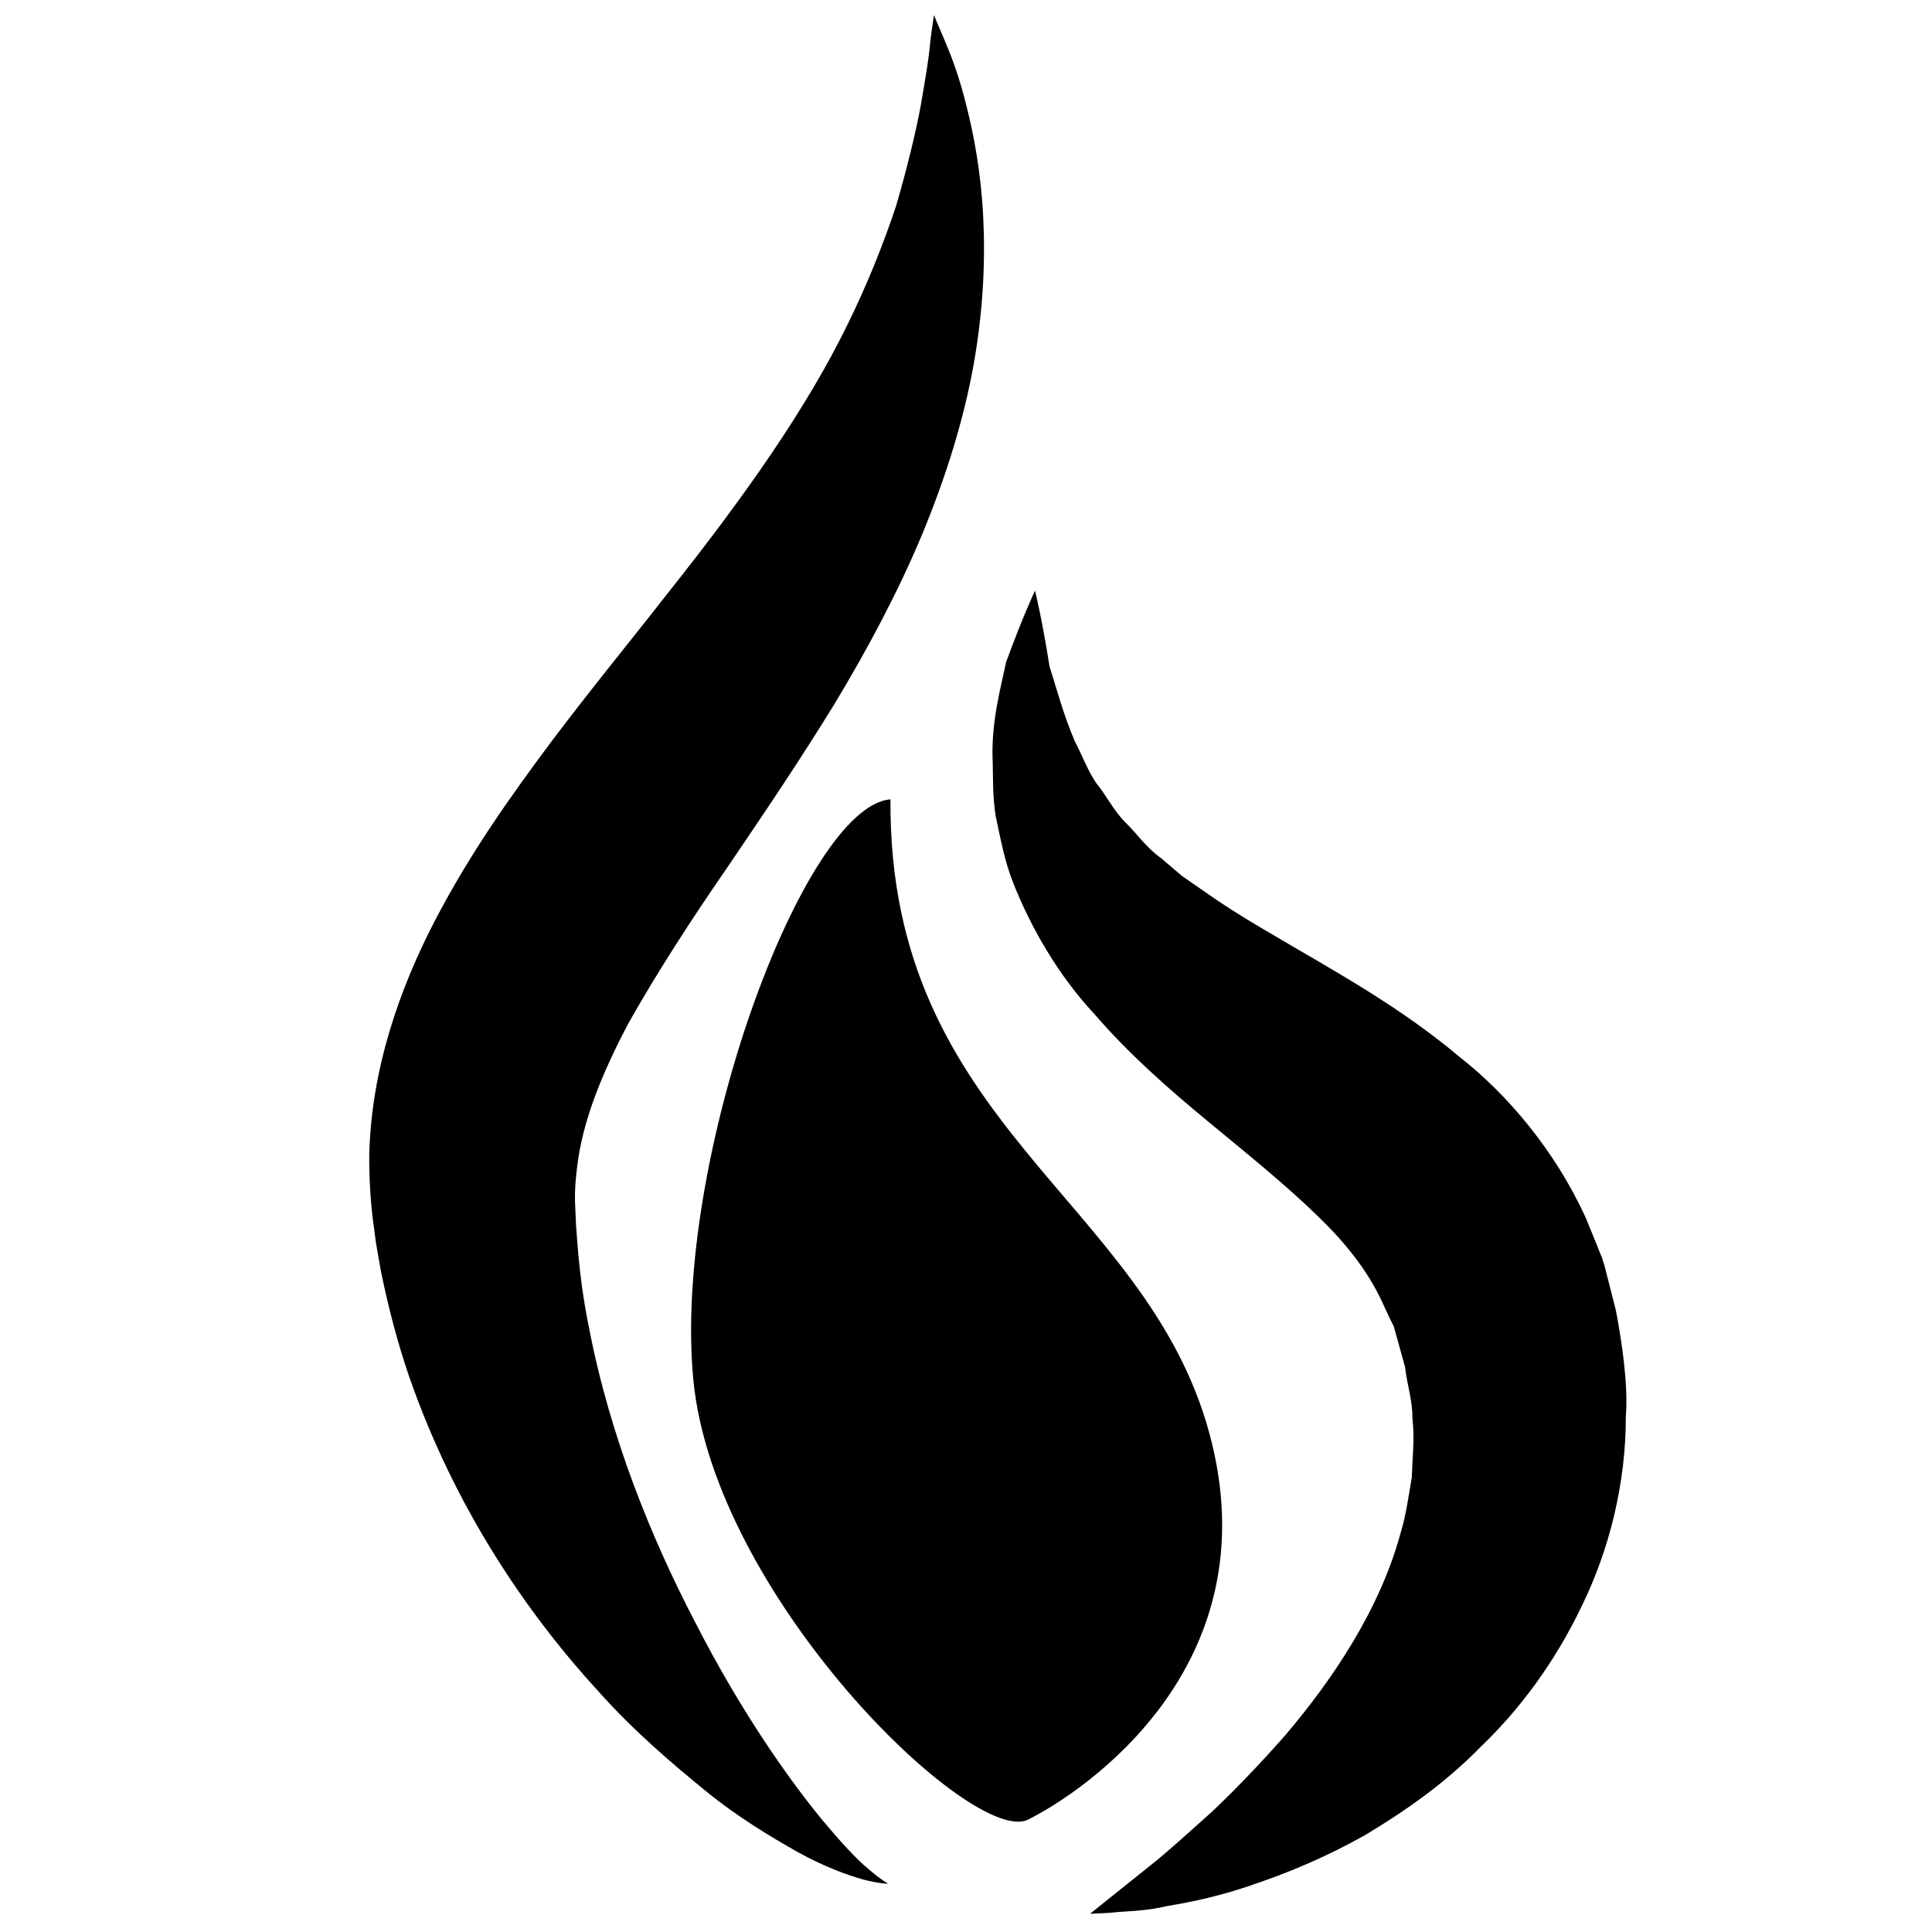 <?xml version="1.0" encoding="UTF-8" standalone="no"?>
<!-- Generator: Adobe Illustrator 16.0.0, SVG Export Plug-In . SVG Version: 6.00 Build 0)  -->

<svg
   xmlns:dc="http://purl.org/dc/elements/1.1/"
   xmlns:cc="http://creativecommons.org/ns#"
   xmlns:rdf="http://www.w3.org/1999/02/22-rdf-syntax-ns#"
   xmlns:svg="http://www.w3.org/2000/svg"
   xmlns="http://www.w3.org/2000/svg"
   xmlns:sodipodi="http://sodipodi.sourceforge.net/DTD/sodipodi-0.dtd"
   xmlns:inkscape="http://www.inkscape.org/namespaces/inkscape"
   version="1.1"
   id="Capa_1"
   x="0px"
   y="0px"
   width="32px"
   height="32px"
   viewBox="0 0 32 32"
   style="enable-background:new 0 0 32 32;"
   xml:space="preserve"
   inkscape:version="0.48.4 r9939"
   sodipodi:docname="torch5.svg"><defs
     id="defs47" /><sodipodi:namedview
     pagecolor="#ffffff"
     bordercolor="#666666"
     borderopacity="1"
     objecttolerance="10"
     gridtolerance="10"
     guidetolerance="10"
     inkscape:pageopacity="0"
     inkscape:pageshadow="2"
     inkscape:window-width="1596"
     inkscape:window-height="861"
     id="namedview45"
     showgrid="false"
     inkscape:zoom="14.75"
     inkscape:cx="20.501289"
     inkscape:cy="15.742566"
     inkscape:window-x="0"
     inkscape:window-y="18"
     inkscape:window-maximized="0"
     inkscape:current-layer="g5" /><g
     id="g3"><g
       id="g5"><path
         d="m 20.026,23.722 c -1.061,-3.873 -5.316,-5.089 -5.277,-10.482 -1.446,0.113 -3.609,5.999 -3.266,9.606 0.343,3.607 4.633,7.749 5.546,7.292 0.913,-0.456 4.06,-2.543 2.997,-6.416 z"
         id="path9"
         inkscape:connector-curvature="0" /><path
         d="m 16.78,14.619 c 0.29,0.736 0.744,1.53 1.34,2.169 0.578,0.673 1.248,1.258 1.897,1.794 0.662,0.546 1.28,1.045 1.802,1.554 0.53,0.507 0.892,1 1.119,1.528 l 0.092,0.195 0.05,0.098 0.005,0.011 0.008,0.029 0.179,0.644 c 0.042,0.356 0.121,0.512 0.124,0.873 0.037,0.317 -0.003,0.631 -0.011,0.95 -0.055,0.314 -0.095,0.631 -0.19,0.939 -0.34,1.248 -1.116,2.411 -1.913,3.345 -0.406,0.462 -0.815,0.886 -1.195,1.248 -0.39,0.348 -0.739,0.67 -1.047,0.913 -0.628,0.501 -0.984,0.789 -0.984,0.789 0,0 0.113,-0.005 0.335,-0.016 0.211,-0.029 0.551,-0.018 0.947,-0.113 0.404,-0.066 0.902,-0.171 1.454,-0.367 0.551,-0.187 1.166,-0.441 1.815,-0.805 0.633,-0.38 1.309,-0.839 1.929,-1.475 0.638,-0.612 1.224,-1.398 1.667,-2.33 0.449,-0.918 0.728,-2.016 0.726,-3.132 0.042,-0.517 -0.066,-1.237 -0.164,-1.752 l -0.164,-0.644 -0.021,-0.084 -0.011,-0.037 -0.042,-0.132 -0.013,-0.026 -0.084,-0.211 -0.171,-0.417 c -0.501,-1.092 -1.285,-2.026 -2.084,-2.651 -0.789,-0.662 -1.594,-1.145 -2.295,-1.557 -0.718,-0.422 -1.369,-0.784 -1.9,-1.161 -0.135,-0.095 -0.274,-0.19 -0.404,-0.28 -0.116,-0.1 -0.23,-0.198 -0.343,-0.293 -0.253,-0.179 -0.396,-0.404 -0.604,-0.604 -0.195,-0.201 -0.306,-0.441 -0.478,-0.649 -0.145,-0.219 -0.23,-0.459 -0.346,-0.678 -0.193,-0.449 -0.301,-0.868 -0.422,-1.248 -0.124,-0.794 -0.24,-1.253 -0.24,-1.253 0,0 -0.203,0.427 -0.48,1.187 -0.079,0.39 -0.235,0.934 -0.224,1.549 0.013,0.306 -0.005,0.646 0.053,1 0.074,0.34 0.142,0.731 0.288,1.1 z"
         id="path11"
         inkscape:connector-curvature="0" /><path
         d="m 6.227,20.585 0.084,0.48 c 0.127,0.612 0.274,1.174 0.462,1.725 0.76,2.192 1.96,3.942 3.15,5.237 0.588,0.657 1.206,1.179 1.754,1.628 0.549,0.449 1.092,0.768 1.53,1.018 0.446,0.248 0.831,0.385 1.095,0.459 0.266,0.069 0.409,0.069 0.409,0.069 0,0 -0.127,-0.071 -0.322,-0.24 -0.201,-0.164 -0.456,-0.443 -0.762,-0.807 C 13.024,29.42 12.248,28.302 11.525,26.89 10.792,25.489 10.1,23.79 9.752,21.972 9.66,21.526 9.599,21.054 9.565,20.611 l -0.024,-0.317 -0.018,-0.406 c -0.003,-0.201 0.013,-0.375 0.037,-0.565 0.087,-0.747 0.406,-1.538 0.852,-2.38 0.47,-0.834 1.032,-1.702 1.636,-2.578 0.599,-0.881 1.208,-1.783 1.773,-2.704 0.557,-0.923 1.061,-1.871 1.456,-2.818 0.393,-0.95 0.686,-1.897 0.847,-2.791 0.161,-0.897 0.198,-1.733 0.161,-2.462 -0.037,-0.731 -0.153,-1.346 -0.28,-1.847 -0.124,-0.504 -0.269,-0.868 -0.375,-1.113 -0.106,-0.245 -0.161,-0.38 -0.161,-0.38 0,0 -0.021,0.142 -0.058,0.409 -0.018,0.266 -0.087,0.66 -0.166,1.121 -0.09,0.467 -0.227,1.029 -0.406,1.641 C 14.633,4.035 14.372,4.697 14.034,5.383 13.359,6.765 12.335,8.219 11.095,9.781 10.48,10.57 9.807,11.388 9.137,12.277 8.472,13.168 7.784,14.131 7.203,15.25 6.626,16.361 6.151,17.688 6.116,19.128 c -0.003,0.351 0.018,0.723 0.058,1.058 l 0.053,0.398 z"
         id="path13"
         inkscape:connector-curvature="0" /></g></g><g
     id="g15" /><g
     id="g17" /><g
     id="g19" /><g
     id="g21" /><g
     id="g23" /><g
     id="g25" /><g
     id="g27" /><g
     id="g29" /><g
     id="g31" /><g
     id="g33" /><g
     id="g35" /><g
     id="g37" /><g
     id="g39" /><g
     id="g41" /><g
     id="g43" /></svg>